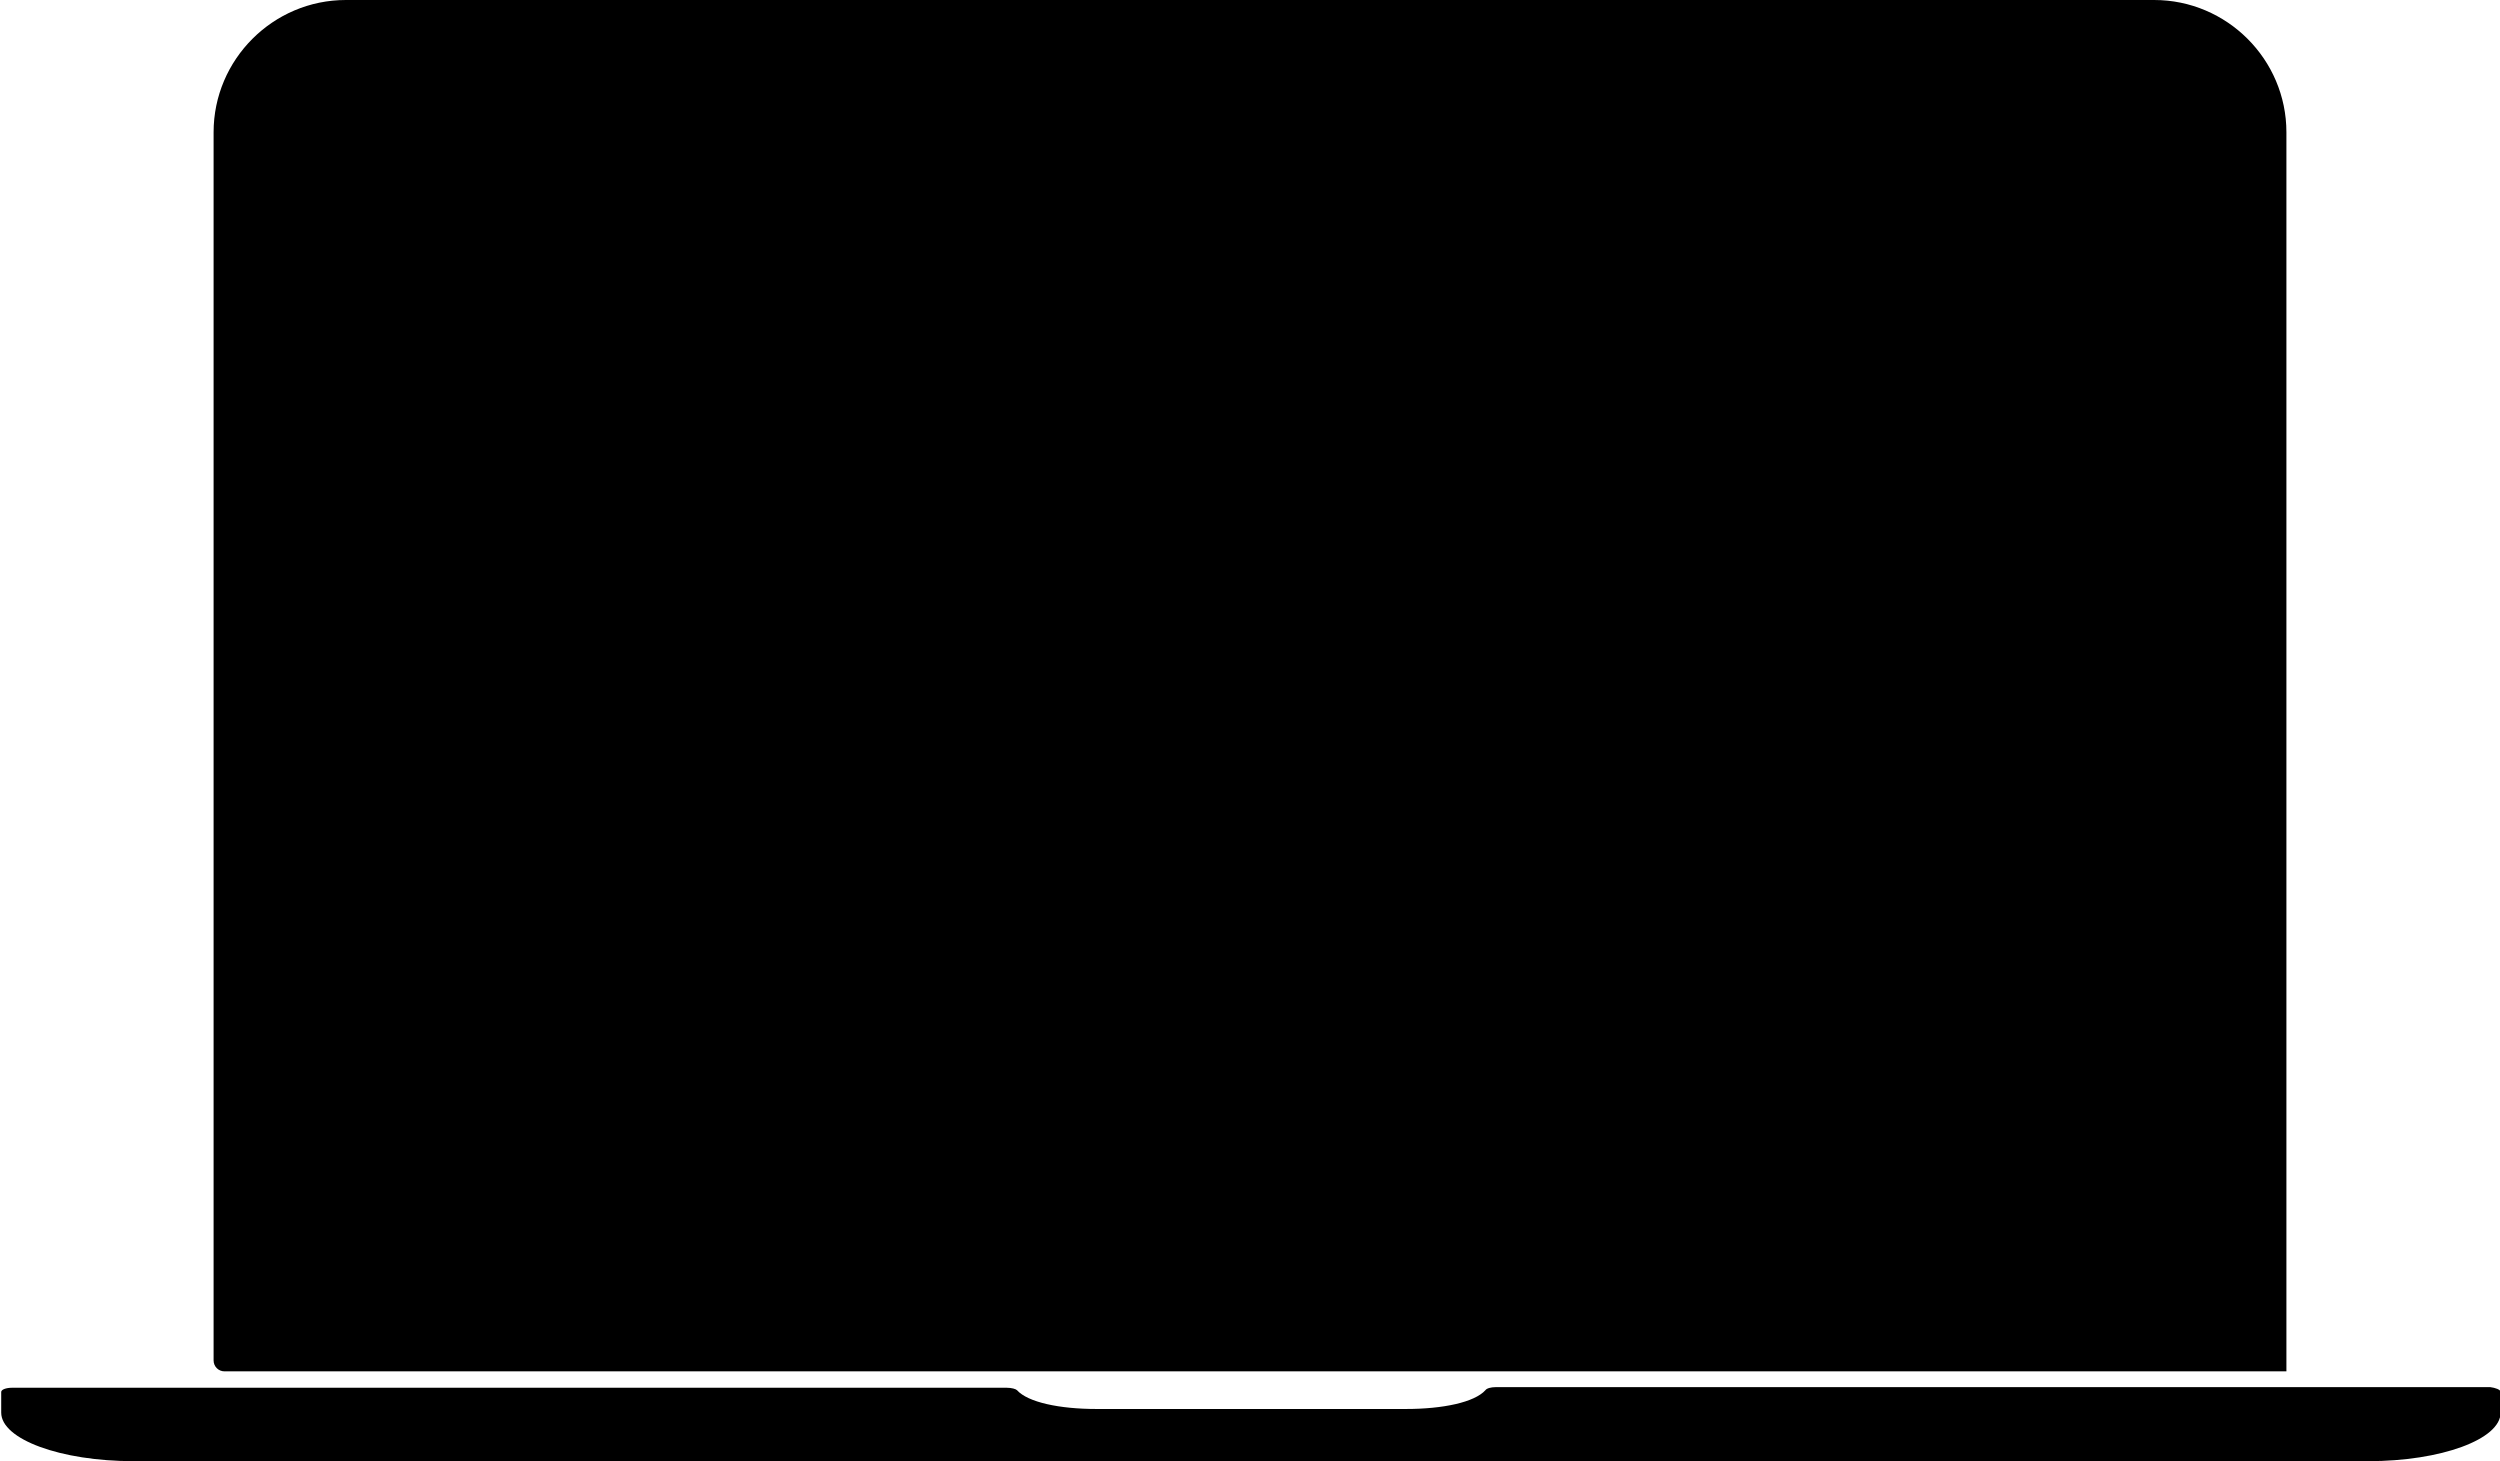 <?xml version="1.0" encoding="utf-8"?>
<!-- Generator: Adobe Illustrator 19.0.0, SVG Export Plug-In . SVG Version: 6.00 Build 0)  -->
<svg version="1.1" id="Ebene_1" xmlns="http://www.w3.org/2000/svg" xmlns:xlink="http://www.w3.org/1999/xlink" x="0px" y="0px"
	 viewBox="-214 161.3 412 240.8" style="enable-background:new -214 161.3 412 240.8;" xml:space="preserve">
<path id="laptop-4-icon" d="M135.8,188.3H-150c-1,0-1.8,0.8-1.8,1.8v168.3c0,1,0.8,1.8,1.8,1.8h284c1,0,1.8-0.8,1.8-1.8L135.8,188.3
	 M162.8,387.3H-177c-1,0-1.8-0.8-1.8-1.8V183.1c0-12,9.8-21.8,21.8-21.8h298c12,0,21.8,9.8,21.8,21.8v204.2H162.8z"/>
<path d="M198.1,390.7v3.4c0,4.4-9.8,8-21.8,8h-368.3c-12,0-21.8-3.6-21.8-8v-3.4c0-0.4,0.8-0.7,1.8-0.7h163.9c0.8,0,1.5,0.2,1.7,0.4
	c1.8,2,7,3.1,13.1,3.1h51c6.1,0,11.3-1.1,13.1-3.1c0.2-0.3,0.9-0.5,1.7-0.5h163.9C197.2,390,198.1,390.3,198.1,390.7z"/>
<rect x="-159.5" y="179.3" width="303" height="190"/>
</svg>
